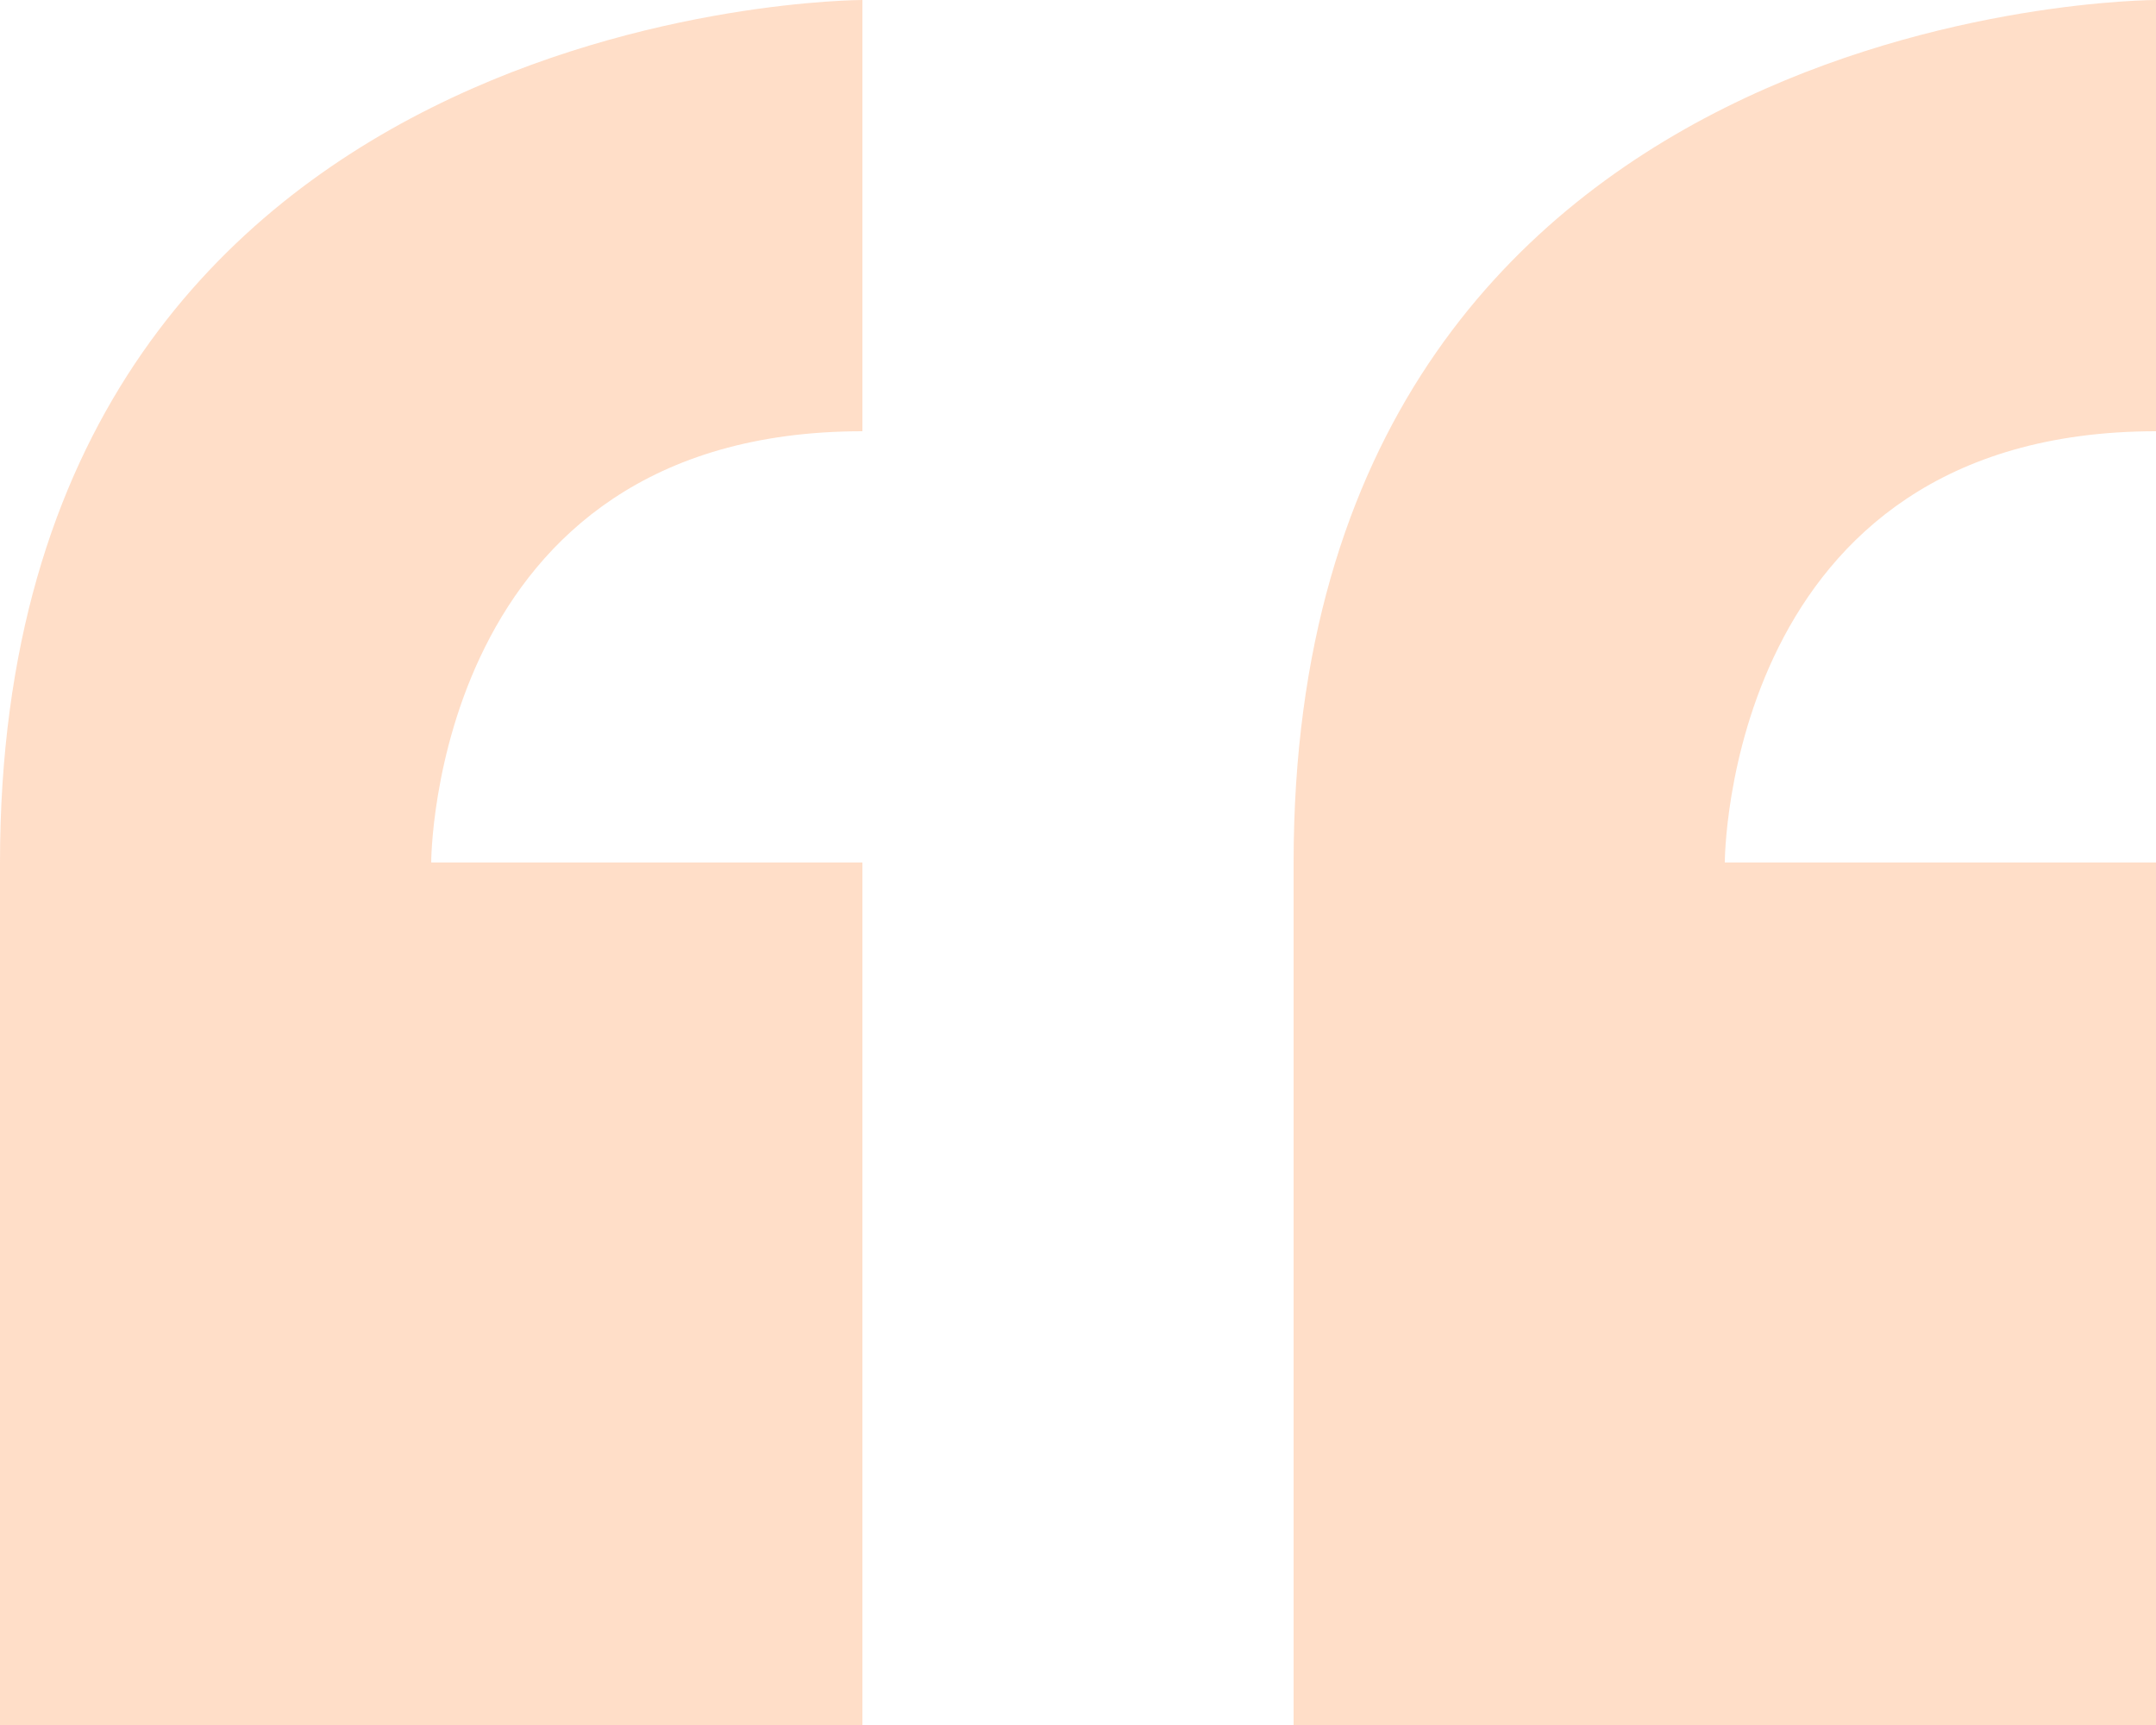 <svg width="40" height="32" viewBox="0 0 40 32" fill="none" xmlns="http://www.w3.org/2000/svg">
<path opacity="0.3" fill-rule="evenodd" clip-rule="evenodd" d="M40 0C40 0 24 -4.38498e-07 24 16V32H40V16H32C32 16 32 8 40 8V8V0ZM0 32H16V16H8C8 16 8 8 16 8V0C16 0 0 -4.38498e-07 0 16V16V32Z" fill="#FF9048"/>
</svg>
